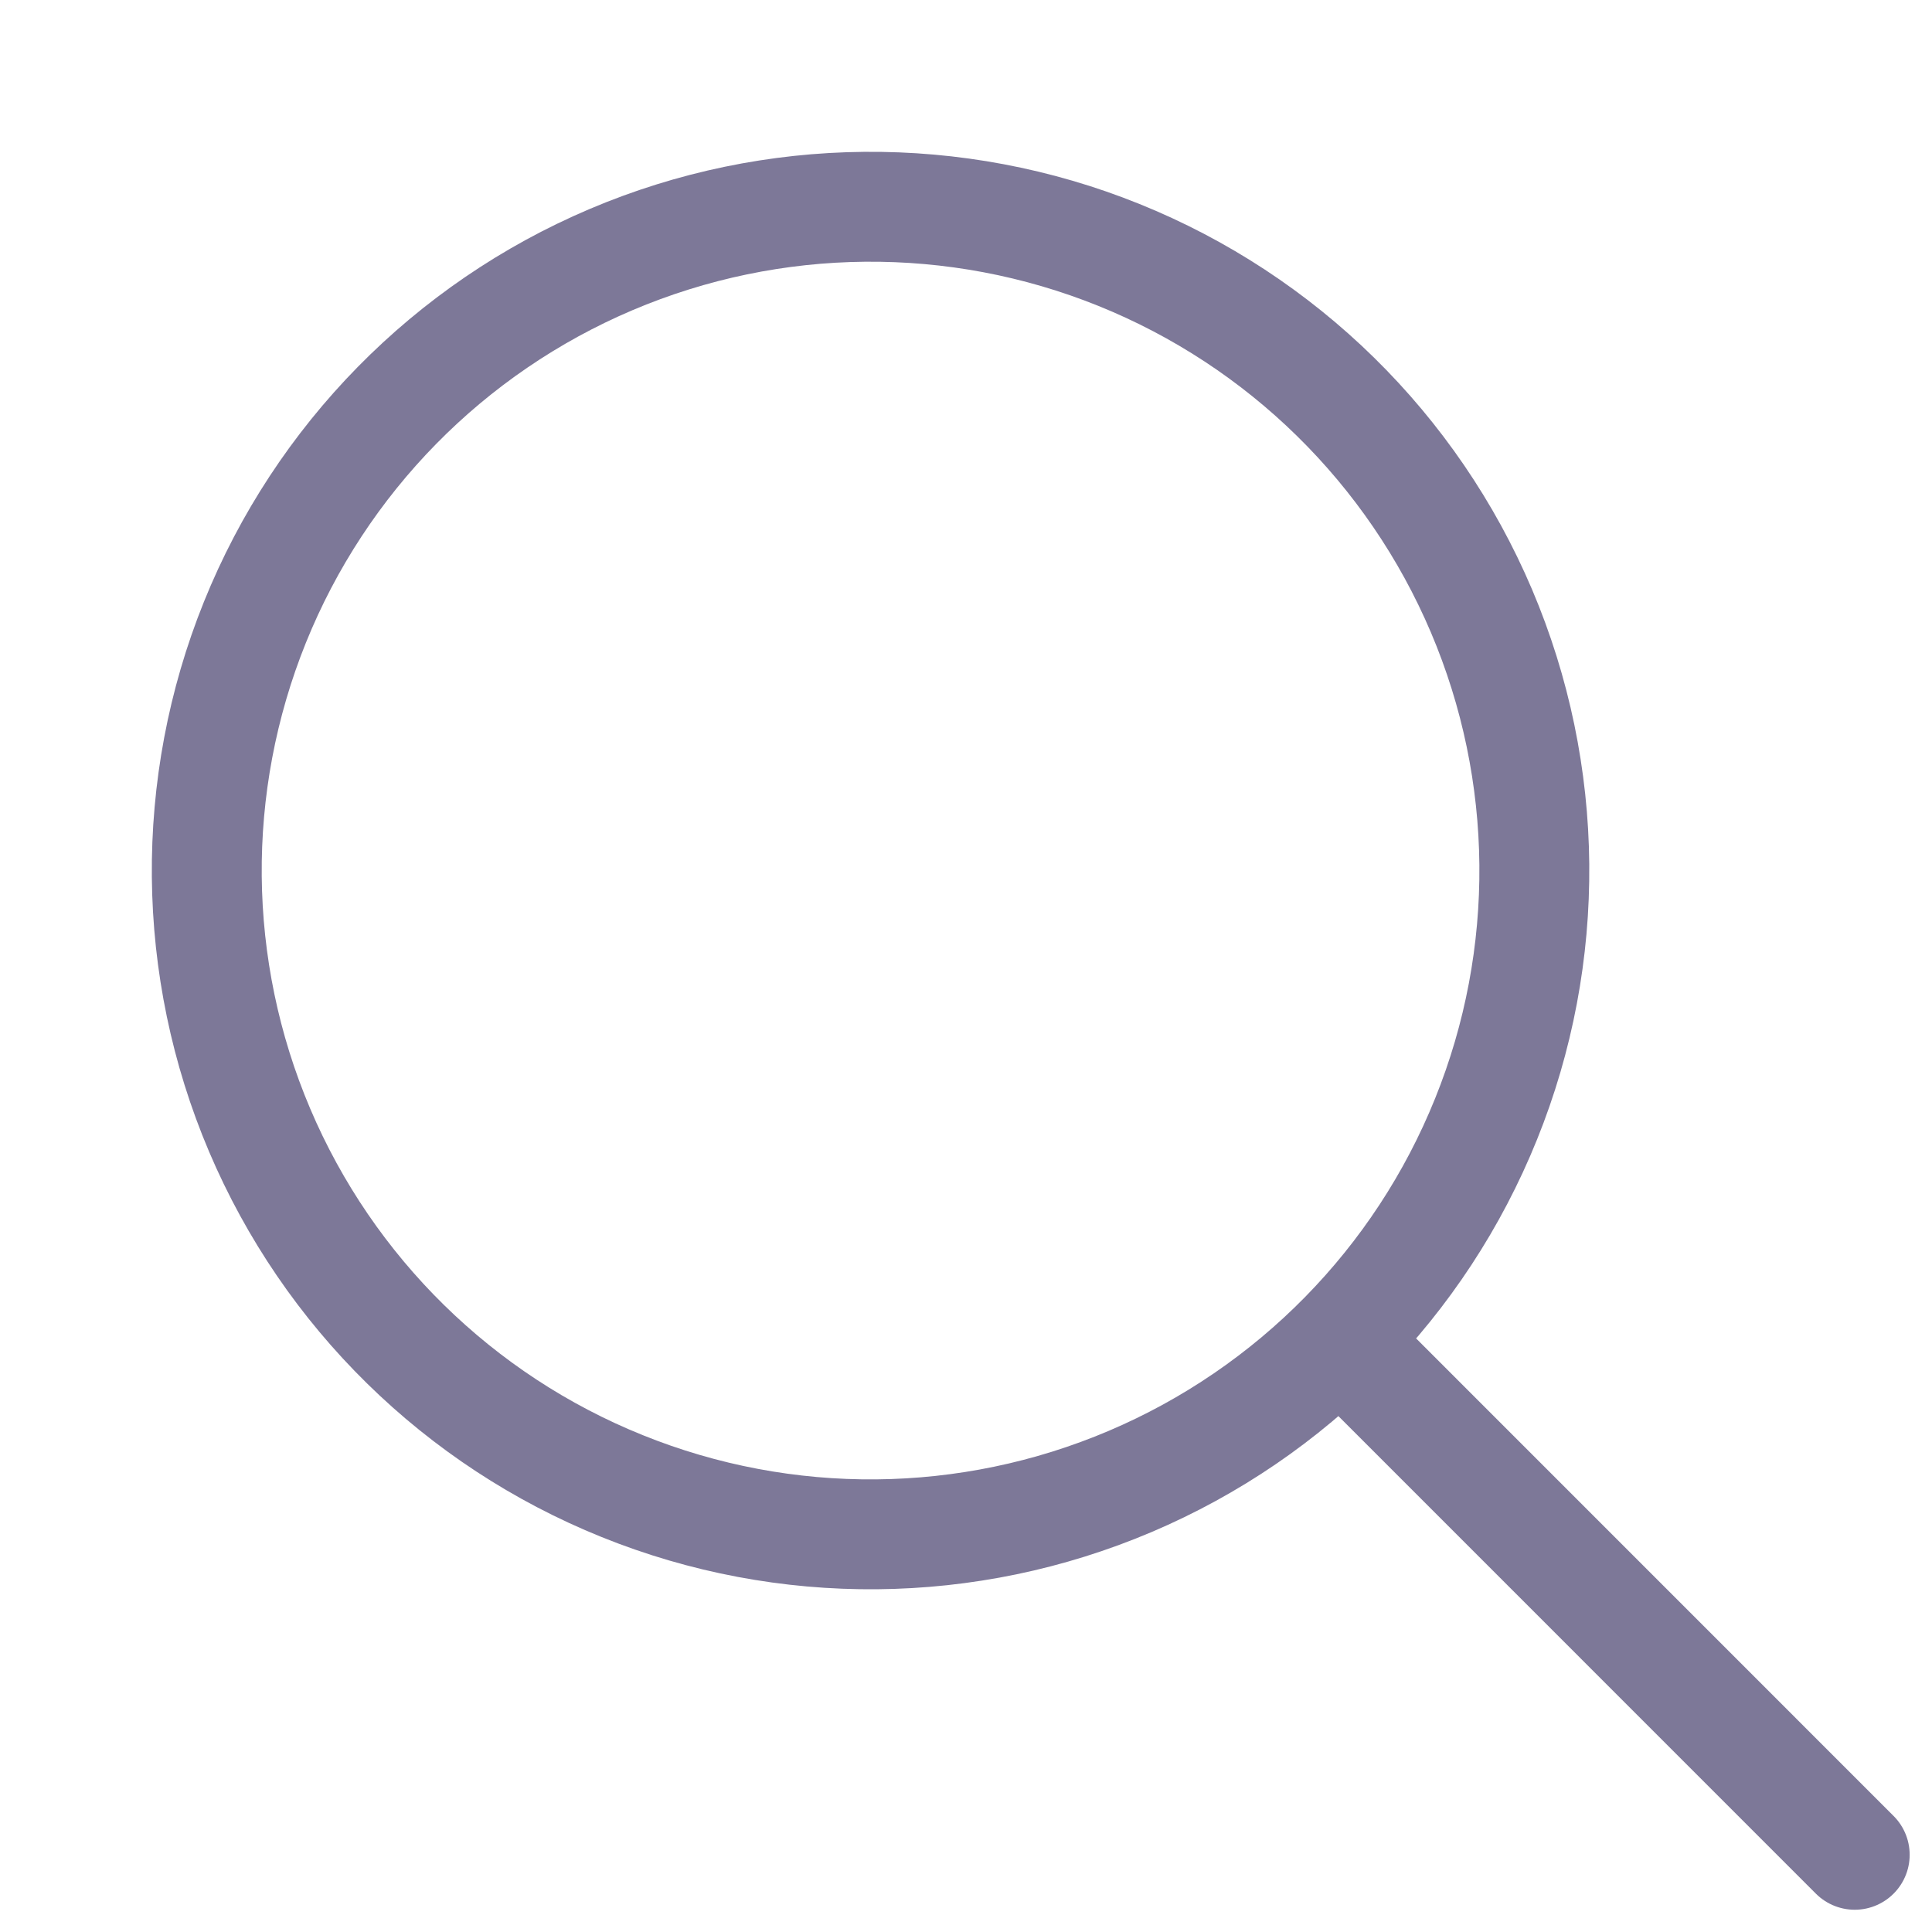 <svg width="25" height="25" viewBox="0 0 25 25" fill="none" xmlns="http://www.w3.org/2000/svg">
<path d="M17.338 17.338L24 24.001M3.36 14.625C4.251 16.721 5.938 18.378 8.051 19.23C10.163 20.083 12.528 20.061 14.624 19.17C16.721 18.279 18.378 16.592 19.23 14.479C20.083 12.367 20.061 10.002 19.17 7.905C18.279 5.809 16.592 4.152 14.479 3.299C12.367 2.447 10.002 2.469 7.905 3.36C5.809 4.251 4.152 5.938 3.299 8.051C2.447 10.163 2.469 12.528 3.36 14.625Z" stroke="#7D7898" stroke-width="1.422" stroke-linecap="round" stroke-linejoin="round"/>
</svg>
